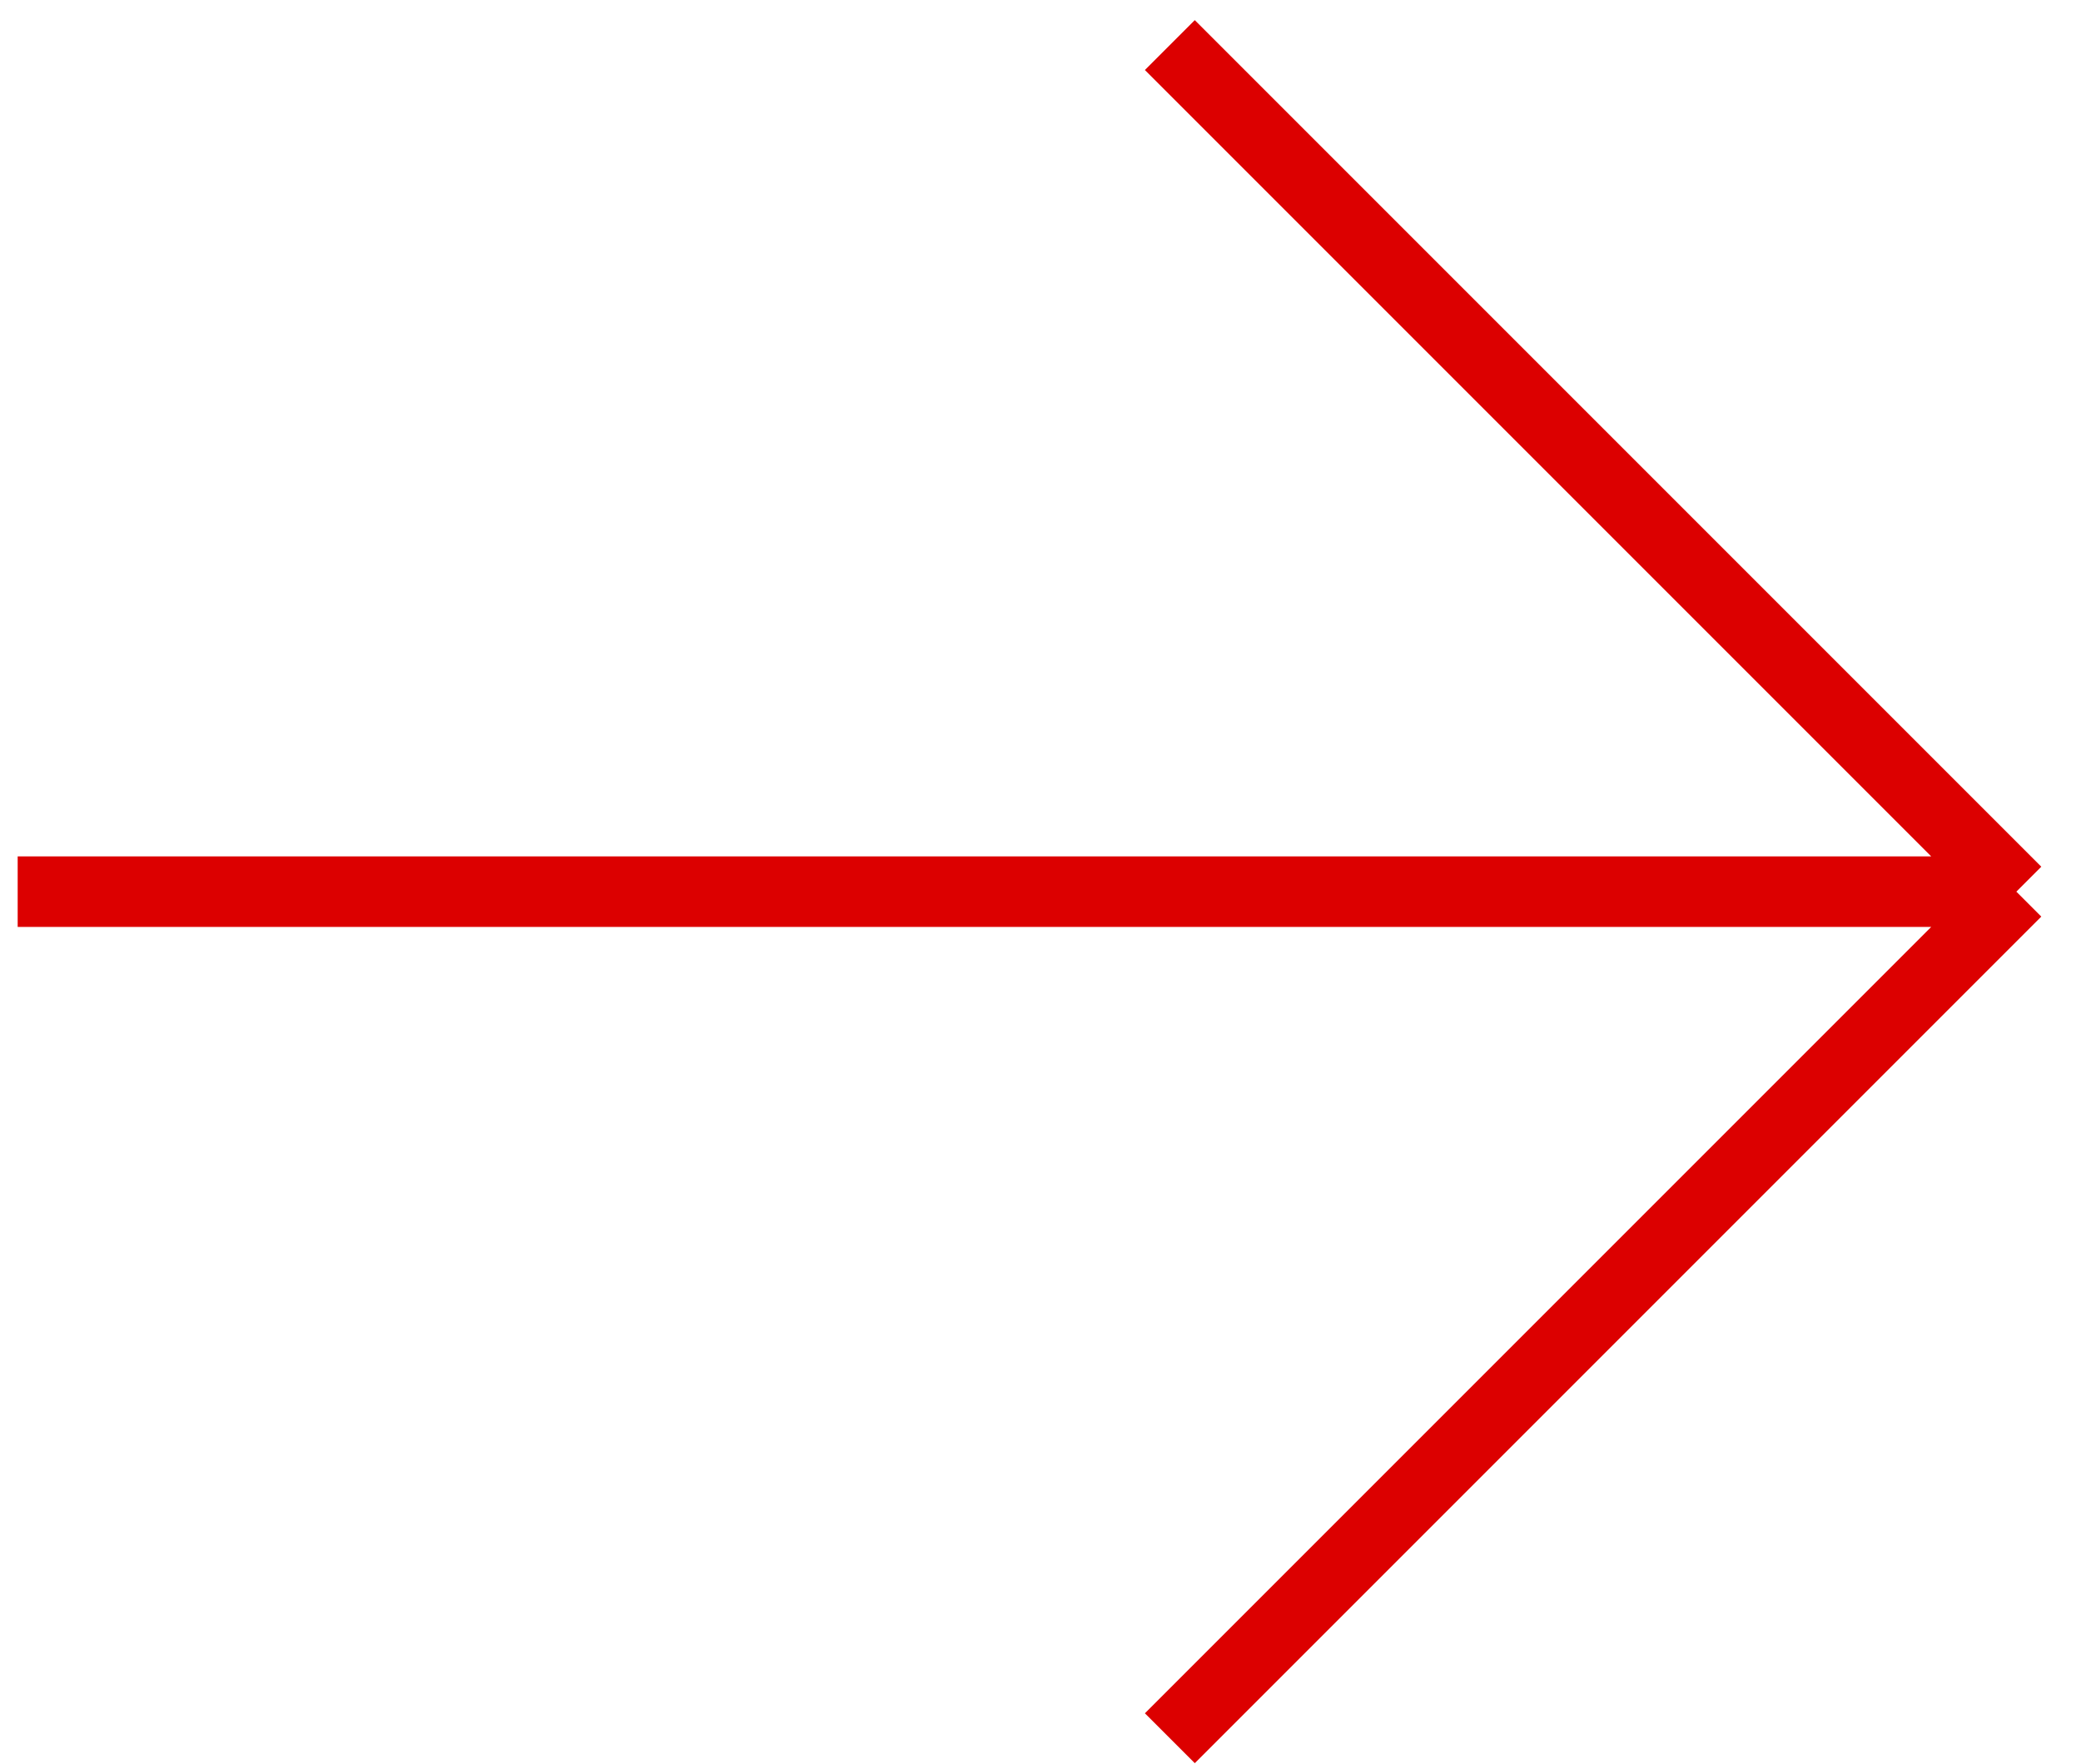 <svg width="59" height="50" viewBox="0 0 59 50" fill="none" xmlns="http://www.w3.org/2000/svg">
<path d="M33.167 1.278L57.167 25.278M57.167 25.278L33.167 49.278M57.167 25.278L0.501 25.278" stroke="#DC0000" stroke-width="2"/>
</svg>
